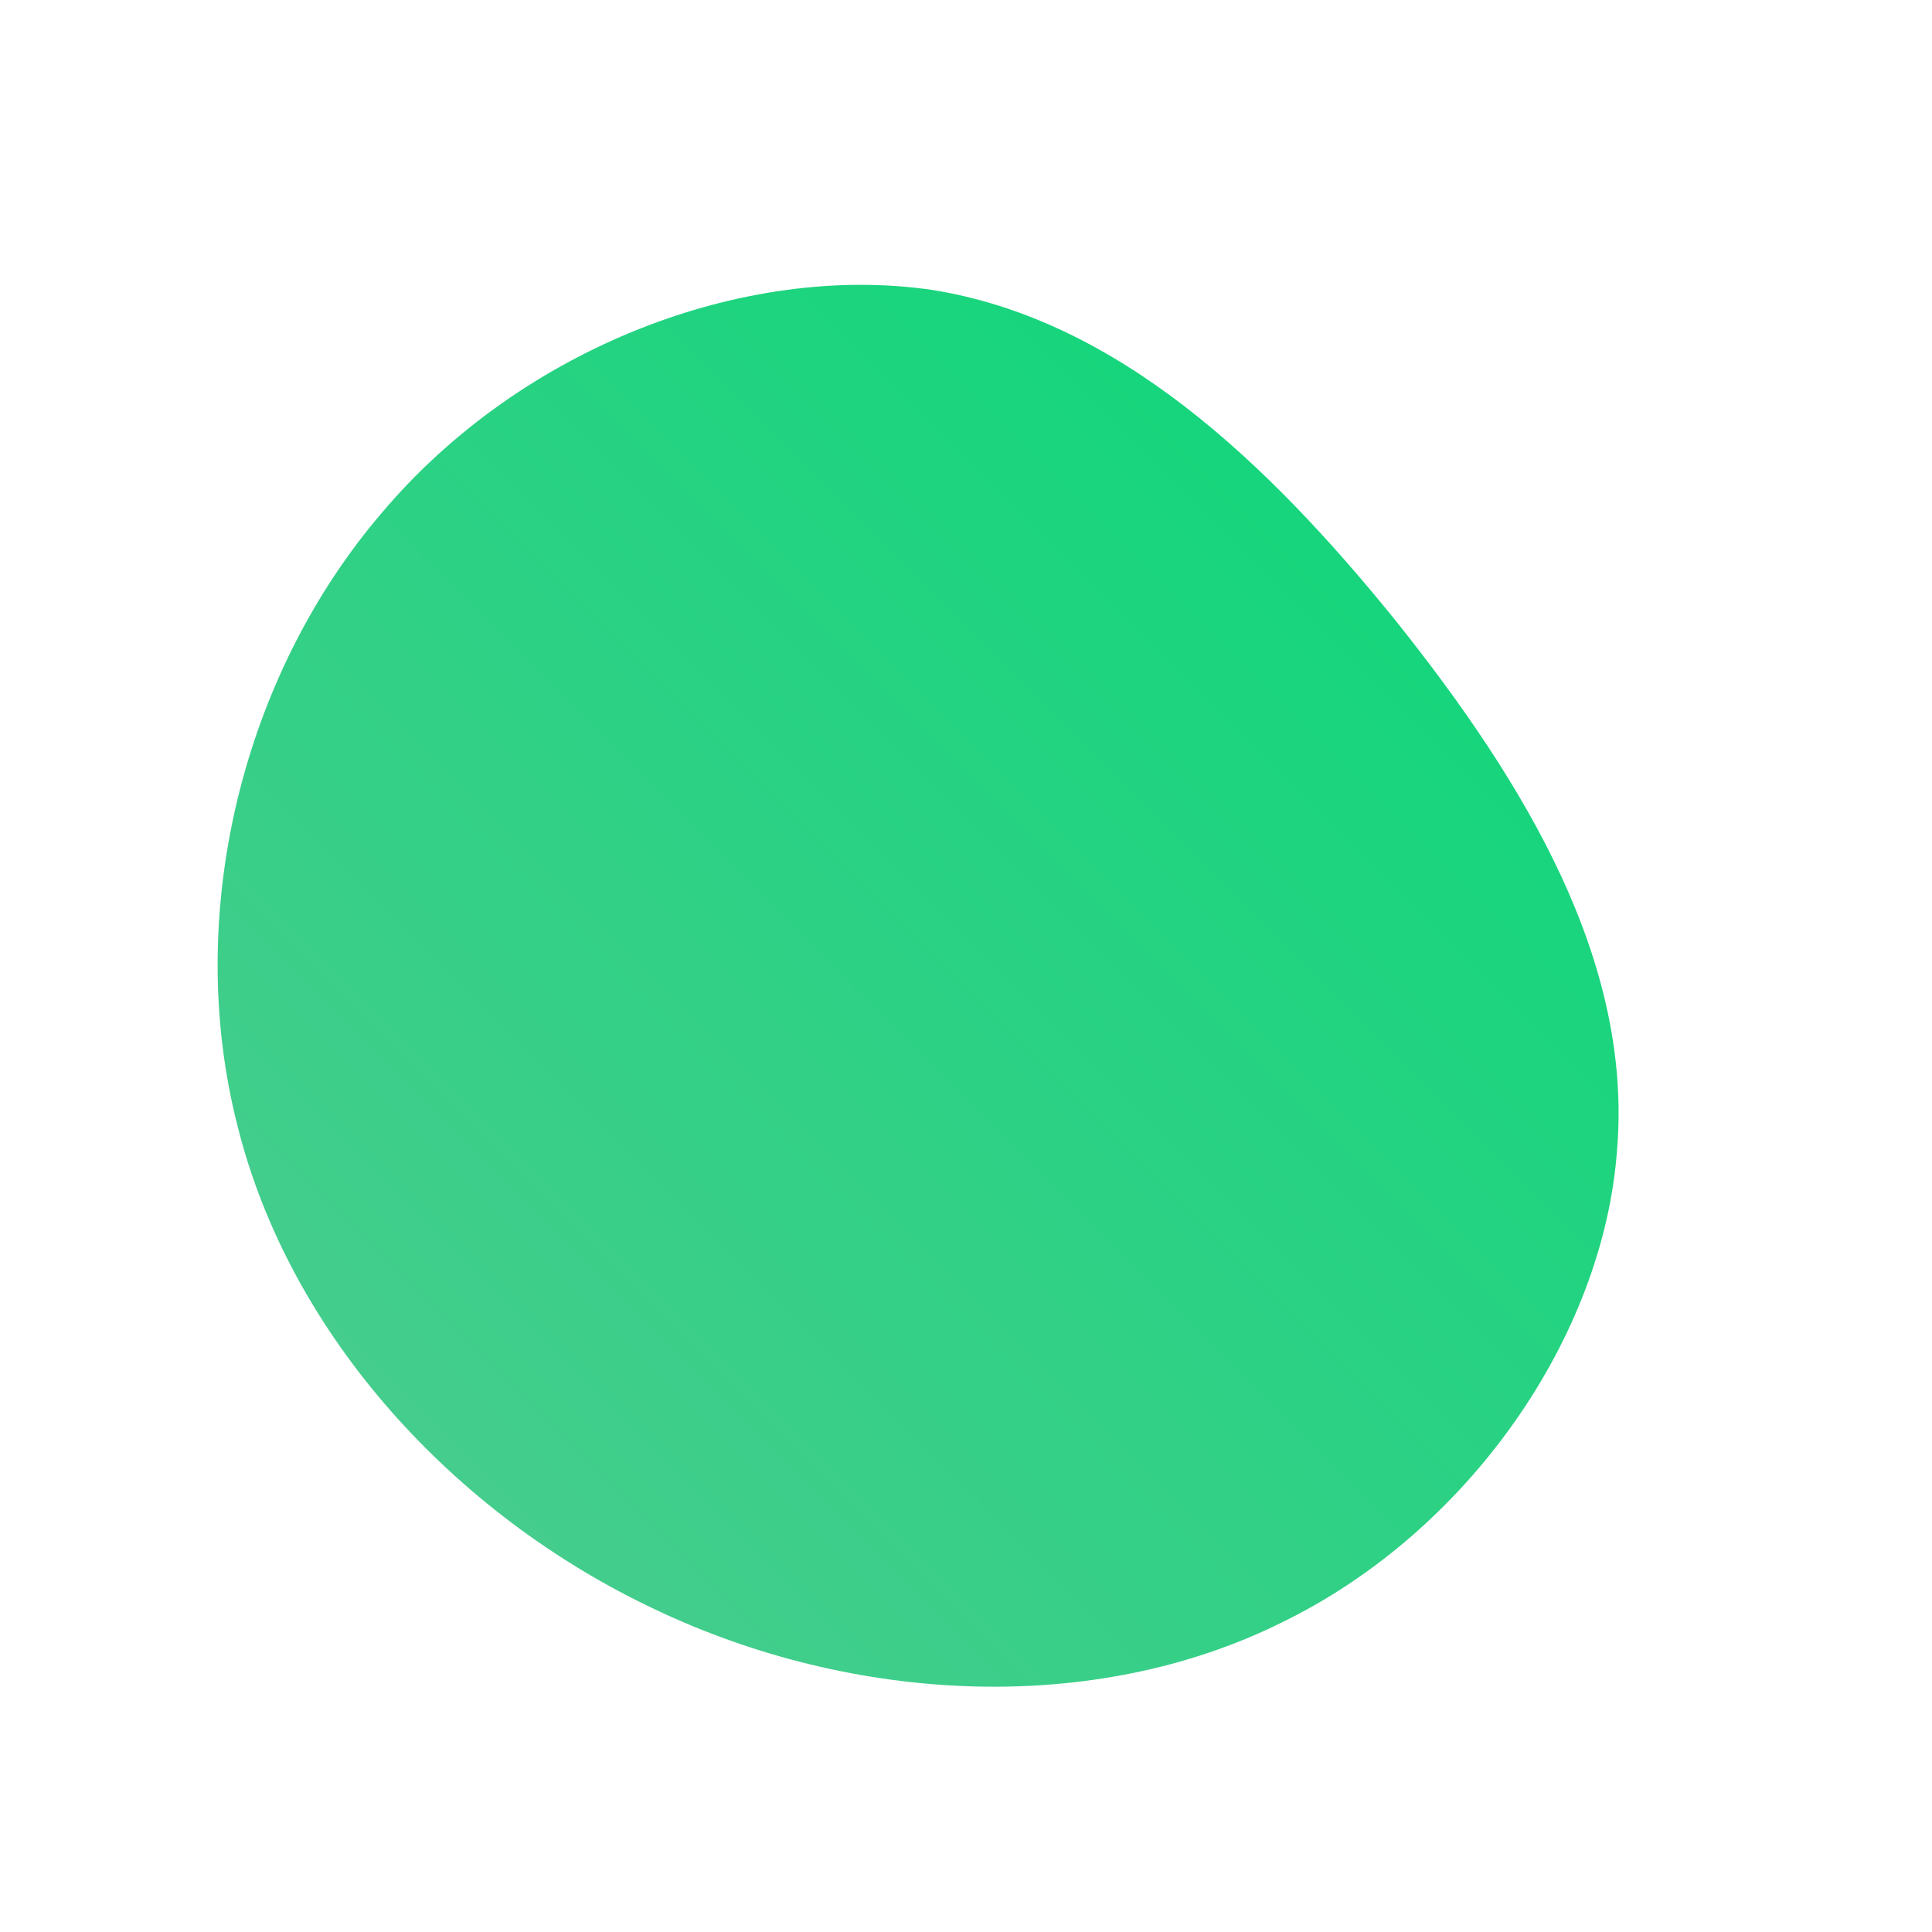 <!--?xml version="1.0" standalone="no"?-->
              <svg id="sw-js-blob-svg" viewBox="0 0 100 100" xmlns="http://www.w3.org/2000/svg" version="1.1">
                    <defs> 
                        <linearGradient id="sw-gradient" x1="0" x2="1" y1="1" y2="0">
                            <stop id="stop1" stop-color="rgba(81.188, 202.367, 145.403, 1)" offset="0%"></stop>
                            <stop id="stop2" stop-color="rgba(7.385, 216.028, 118.578, 1)" offset="100%"></stop>
                        </linearGradient>
                    </defs>
                <path fill="url(#sw-gradient)" d="M22.3,-17.8C29,-9.4,34.5,-0.2,33.7,9.5C33,19.2,26,29.3,16.3,34C6.6,38.8,-5.8,38.2,-16.1,33.3C-26.5,28.4,-35,19.1,-37.7,8.3C-40.5,-2.6,-37.5,-15,-30.2,-23.5C-23,-32,-11.5,-36.4,-1.8,-35C7.8,-33.5,15.6,-26.1,22.3,-17.8Z" width="100%" height="100%" transform="translate(50 50)" stroke-width="0" style="transition: all 0.3s ease 0s;" stroke="url(#sw-gradient)"></path>
              </svg>